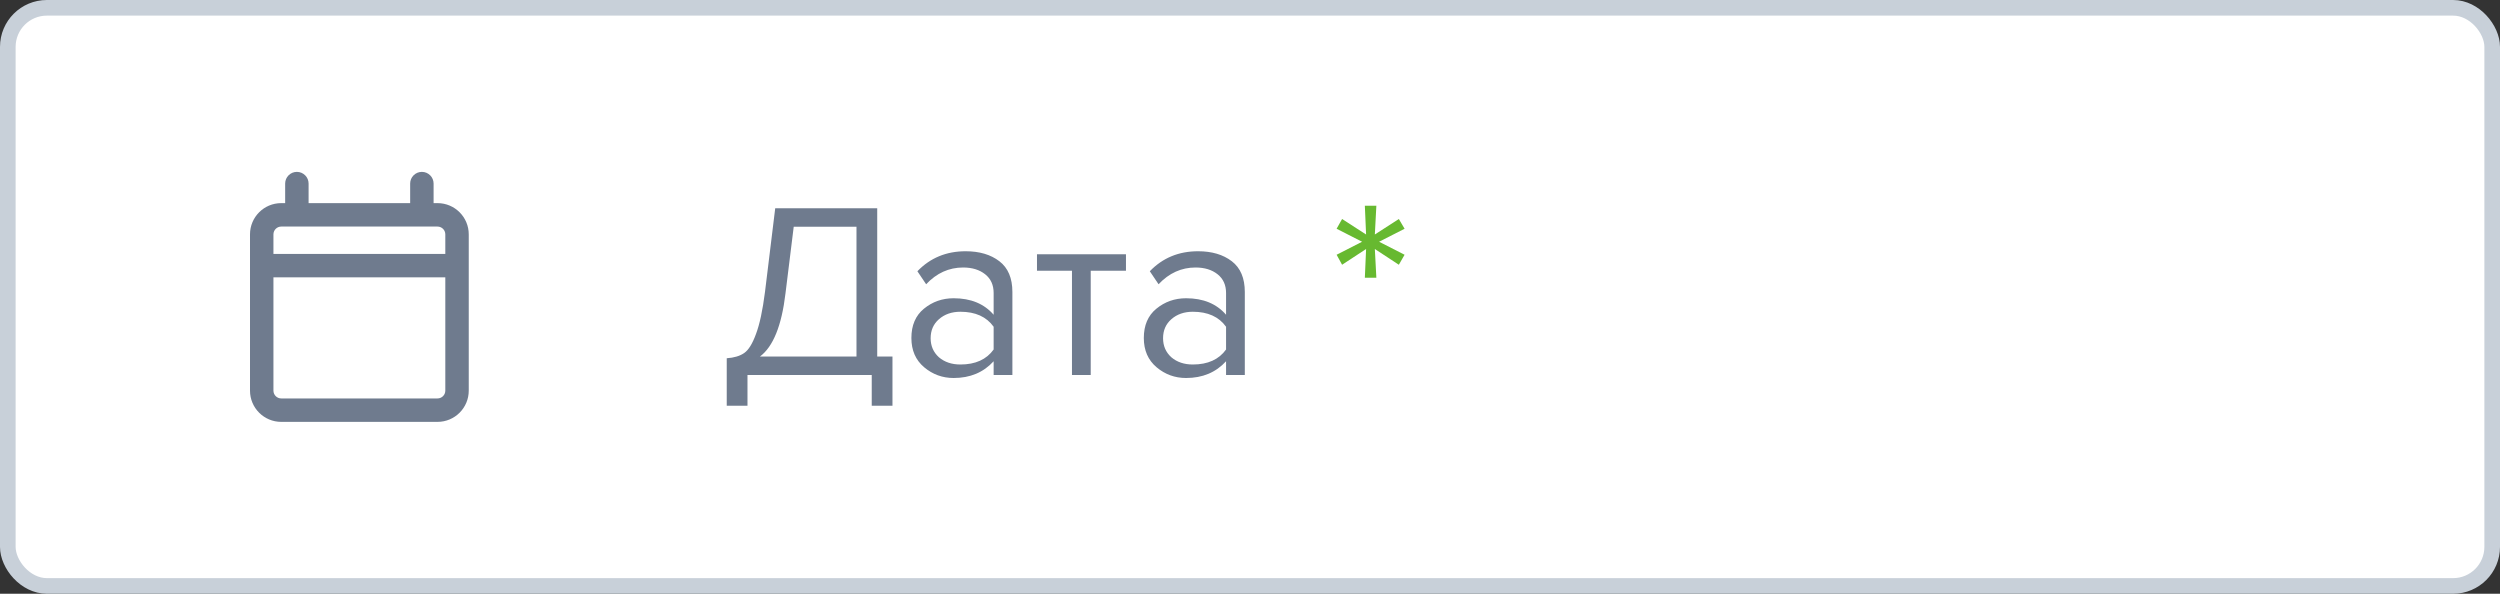 <svg width="160" height="38" viewBox="0 0 160 38" fill="none" xmlns="http://www.w3.org/2000/svg">
<rect x="0" y="0" width="160" height="38" fill="#333333" stroke="none"/>
<rect x="0.5" y="0.5" width="159" height="37" rx="2.5" fill="white"/>
<rect x="0.5" y="0.5" width="159" height="37" rx="2.5" fill="url(#paint0_linear)"/>
<rect x="0.5" y="0.5" width="159" height="37" rx="2.5" stroke="#C8D0D9"/>
<path d="M46.511 25.968V22.928C46.98 22.896 47.353 22.784 47.63 22.592C47.908 22.4 48.158 21.994 48.383 21.376C48.617 20.757 48.809 19.861 48.959 18.688L49.614 13.328H56.142V22.816H57.118V25.968H55.791V24H47.839V25.968H46.511ZM50.27 18.784C50.025 20.842 49.481 22.186 48.639 22.816H54.815V14.512H50.798L50.27 18.784ZM64.793 24H63.593V23.12C62.942 23.834 62.089 24.192 61.033 24.192C60.318 24.192 59.689 23.962 59.145 23.504C58.601 23.045 58.329 22.421 58.329 21.632C58.329 20.821 58.596 20.197 59.129 19.76C59.673 19.312 60.308 19.088 61.033 19.088C62.132 19.088 62.985 19.44 63.593 20.144V18.752C63.593 18.24 63.412 17.84 63.049 17.552C62.686 17.264 62.217 17.12 61.641 17.12C60.734 17.12 59.945 17.477 59.273 18.192L58.713 17.36C59.534 16.506 60.564 16.08 61.801 16.08C62.686 16.08 63.406 16.293 63.961 16.72C64.516 17.146 64.793 17.802 64.793 18.688V24ZM61.465 23.328C62.425 23.328 63.134 23.008 63.593 22.368V20.912C63.134 20.272 62.425 19.952 61.465 19.952C60.91 19.952 60.452 20.112 60.089 20.432C59.737 20.741 59.561 21.146 59.561 21.648C59.561 22.138 59.737 22.544 60.089 22.864C60.452 23.173 60.91 23.328 61.465 23.328ZM69.806 24H68.606V17.328H66.367V16.272H72.062V17.328H69.806V24ZM79.668 24H78.468V23.12C77.817 23.834 76.964 24.192 75.908 24.192C75.193 24.192 74.564 23.962 74.02 23.504C73.476 23.045 73.204 22.421 73.204 21.632C73.204 20.821 73.471 20.197 74.004 19.76C74.548 19.312 75.183 19.088 75.908 19.088C77.007 19.088 77.86 19.44 78.468 20.144V18.752C78.468 18.24 78.287 17.84 77.924 17.552C77.561 17.264 77.092 17.12 76.516 17.12C75.609 17.12 74.82 17.477 74.148 18.192L73.588 17.36C74.409 16.506 75.439 16.08 76.676 16.08C77.561 16.08 78.281 16.293 78.836 16.72C79.391 17.146 79.668 17.802 79.668 18.688V24ZM76.34 23.328C77.3 23.328 78.009 23.008 78.468 22.368V20.912C78.009 20.272 77.3 19.952 76.34 19.952C75.785 19.952 75.327 20.112 74.964 20.432C74.612 20.741 74.436 21.146 74.436 21.648C74.436 22.138 74.612 22.544 74.964 22.864C75.327 23.173 75.785 23.328 76.34 23.328Z" fill="#6F7B8E"/>
<path d="M88.087 17.776H87.35L87.43 15.936L85.894 16.944L85.543 16.304L87.174 15.472L85.543 14.64L85.894 14.016L87.43 15.008L87.35 13.168H88.087L87.99 15.008L89.526 14.016L89.894 14.64L88.263 15.472L89.894 16.304L89.526 16.944L87.99 15.936L88.087 17.776Z" fill="#67B930"/>
<path fill-rule="evenodd" clip-rule="evenodd" d="M18.25 11.75V13H18C16.895 13 16 13.895 16 15V25C16 26.105 16.895 27 18 27H28C29.105 27 30 26.105 30 25V15C30 13.895 29.105 13 28 13H27.75V11.75C27.75 11.336 27.414 11 27 11C26.586 11 26.25 11.336 26.25 11.75V13H19.75V11.75C19.75 11.336 19.414 11 19 11C18.586 11 18.25 11.336 18.25 11.75ZM18 14.5H28C28.276 14.5 28.5 14.724 28.5 15V16.25H17.5V15C17.5 14.724 17.724 14.5 18 14.5ZM17.5 17.75V25C17.5 25.276 17.724 25.5 18 25.5H28C28.276 25.5 28.5 25.276 28.5 25V17.75H17.5Z" fill="#6F7B8E"/>
<defs>
<linearGradient id="paint0_linear" x1="80" y1="0" x2="80" y2="38" gradientUnits="userSpaceOnUse">
<stop stop-color="white"/>
<stop offset="1" stop-color="white" stop-opacity="0"/>
</linearGradient>
</defs>
</svg>
